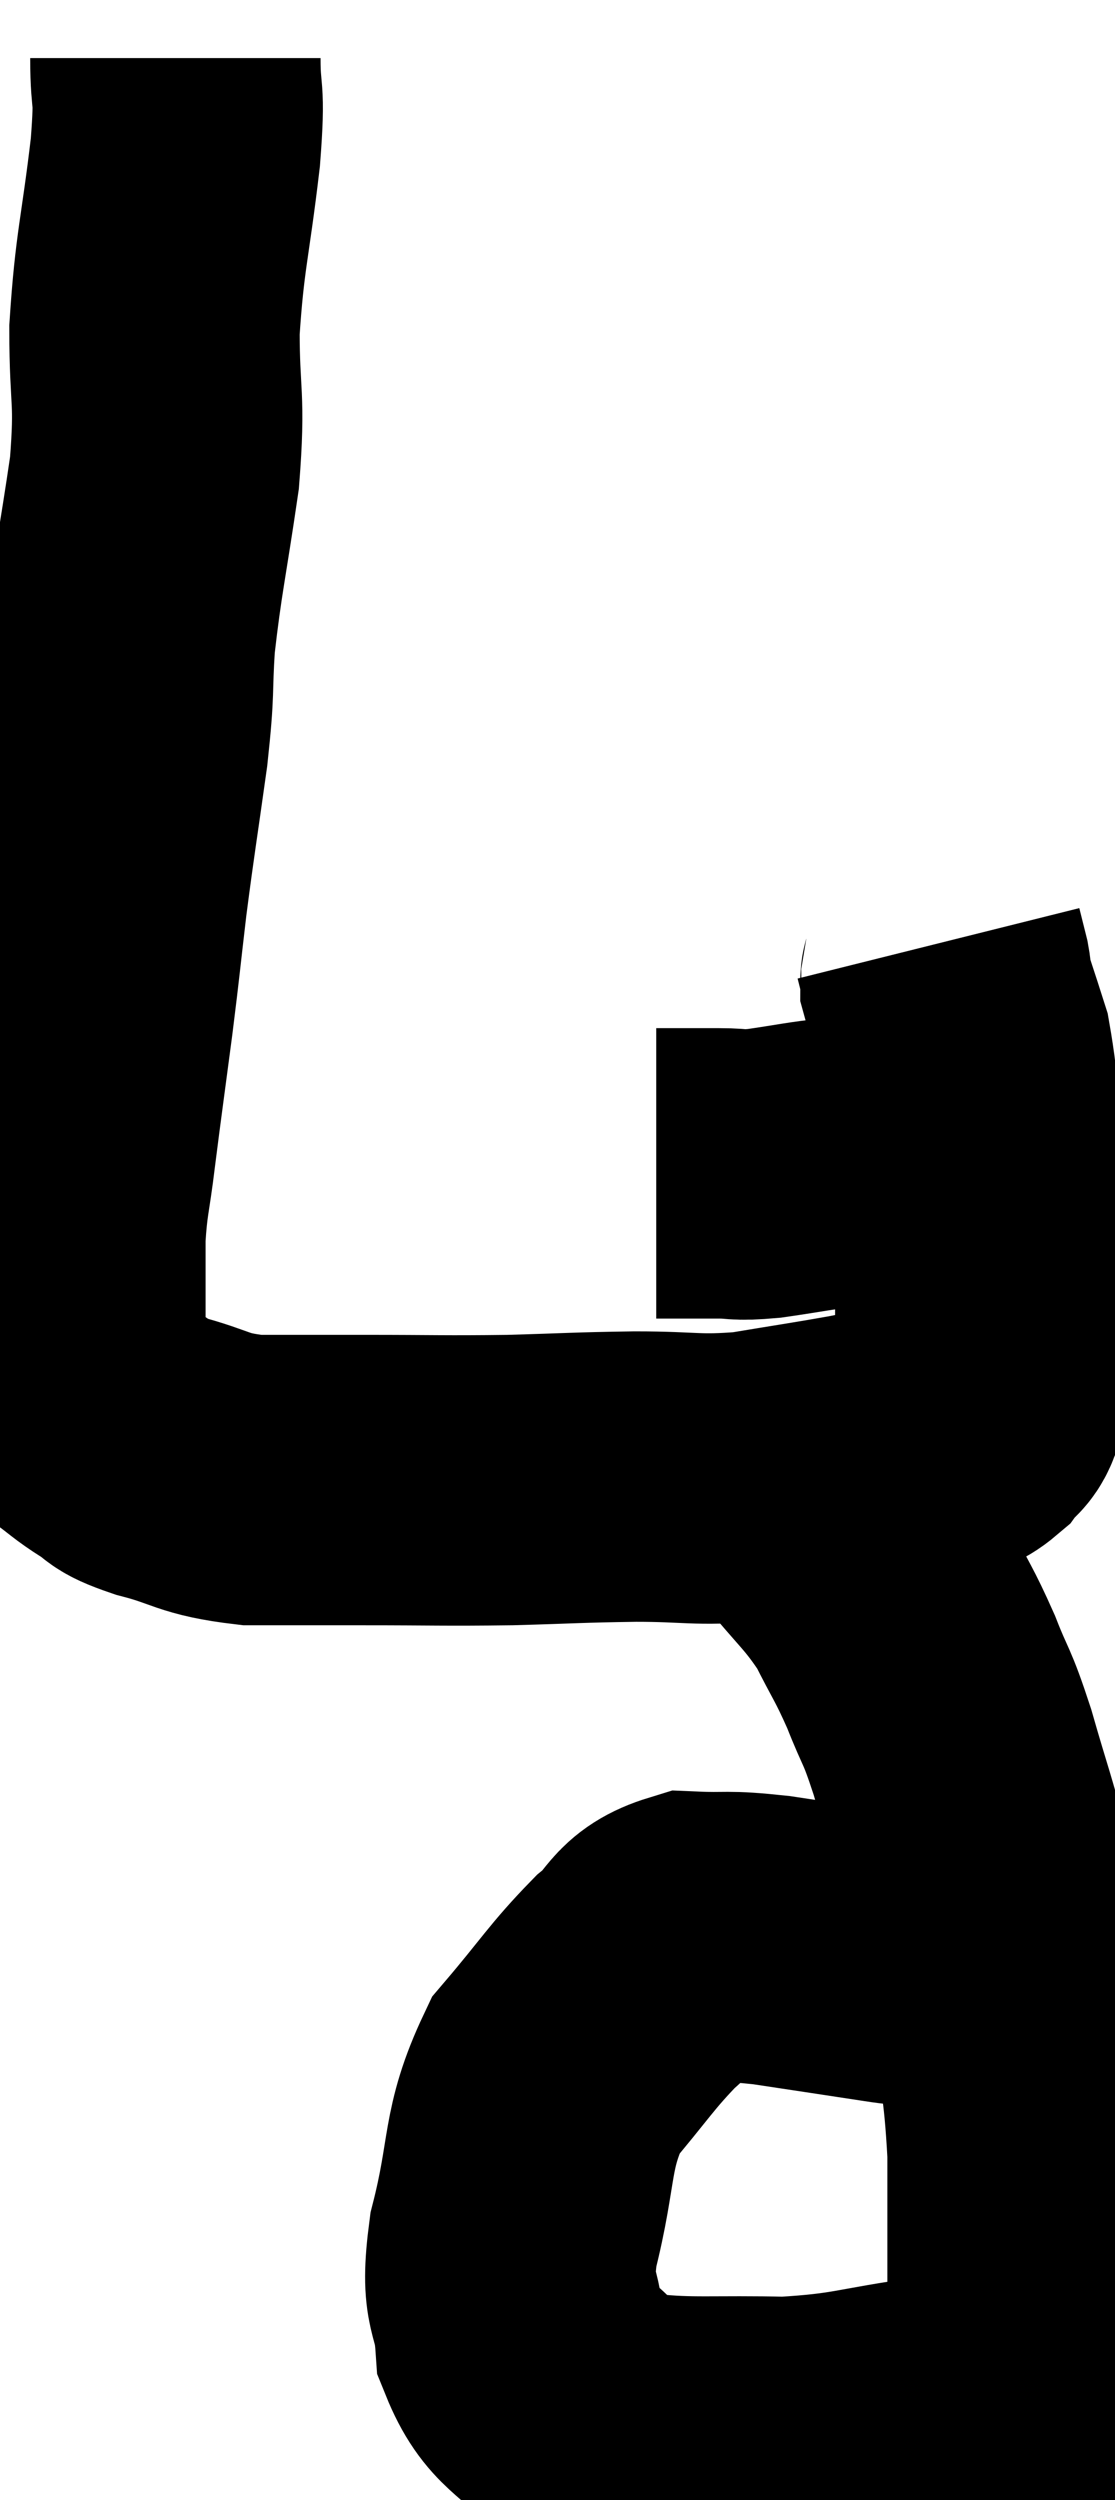 <svg xmlns="http://www.w3.org/2000/svg" viewBox="9.22 2.72 19.2 43.04" width="19.2" height="43.04"><path d="M 12.24 3.72 C 12.24 4.53, 12.33 4.17, 12.24 5.34 C 12.06 6.87, 11.97 7.02, 11.88 8.4 C 11.88 9.63, 11.985 9.525, 11.88 10.86 C 11.67 12.3, 11.595 12.555, 11.46 13.74 C 11.4 14.67, 11.46 14.49, 11.34 15.6 C 11.16 16.89, 11.13 17.025, 10.98 18.18 C 10.86 19.2, 10.875 19.14, 10.74 20.22 C 10.59 21.36, 10.56 21.555, 10.44 22.5 C 10.35 23.25, 10.305 23.28, 10.26 24 C 10.26 24.69, 10.26 24.765, 10.26 25.38 C 10.26 25.92, 10.17 26.07, 10.26 26.46 C 10.44 26.7, 10.365 26.7, 10.62 26.94 C 10.95 27.18, 10.95 27.21, 11.28 27.42 C 11.61 27.6, 11.37 27.585, 11.94 27.78 C 12.75 27.99, 12.675 28.095, 13.56 28.2 C 14.52 28.2, 14.37 28.2, 15.48 28.2 C 16.74 28.2, 16.83 28.215, 18 28.2 C 19.08 28.17, 19.125 28.155, 20.16 28.14 C 21.15 28.14, 21.195 28.215, 22.14 28.14 C 23.04 27.99, 23.265 27.96, 23.94 27.84 C 24.39 27.75, 24.495 27.75, 24.84 27.66 C 25.08 27.57, 25.08 27.585, 25.32 27.48 C 25.56 27.36, 25.605 27.405, 25.8 27.24 C 25.95 27.03, 26.025 27.105, 26.1 26.82 C 26.1 26.46, 26.1 26.52, 26.1 26.1 C 26.1 25.62, 26.1 25.605, 26.1 25.14 C 26.1 24.69, 26.1 24.765, 26.1 24.24 C 26.1 23.64, 26.16 23.91, 26.1 23.04 C 25.98 21.9, 26.01 21.615, 25.86 20.76 C 25.68 20.19, 25.59 19.95, 25.5 19.62 C 25.5 19.53, 25.53 19.605, 25.5 19.44 C 25.44 19.2, 25.41 19.08, 25.38 18.96 C 25.38 18.96, 25.38 18.96, 25.38 18.96 L 25.38 18.96" fill="none" stroke="black" stroke-width="5"></path><path d="M 20.52 22.92 C 20.7 22.92, 20.61 22.92, 20.88 22.92 C 21.24 22.92, 21.225 22.92, 21.6 22.92 C 21.99 22.92, 21.87 22.965, 22.38 22.92 C 23.01 22.83, 23.175 22.785, 23.64 22.74 C 23.94 22.74, 24.015 22.74, 24.24 22.74 C 24.39 22.74, 24.345 22.74, 24.54 22.74 C 24.78 22.74, 24.78 22.74, 25.02 22.74 C 25.26 22.74, 25.35 22.74, 25.5 22.74 C 25.56 22.74, 25.59 22.74, 25.62 22.74 L 25.62 22.74" fill="none" stroke="black" stroke-width="5"></path><path d="M 22.8 28.2 C 23.01 28.44, 22.815 28.185, 23.22 28.68 C 23.82 29.43, 23.955 29.475, 24.42 30.18 C 24.75 30.84, 24.78 30.825, 25.08 31.5 C 25.35 32.19, 25.335 32.01, 25.62 32.88 C 25.92 33.93, 25.95 33.93, 26.22 34.98 C 26.46 36.03, 26.505 35.88, 26.7 37.08 C 26.85 38.43, 26.925 38.4, 27 39.78 C 27 41.19, 27 41.685, 27 42.6 C 27 43.02, 27.09 43.08, 27 43.44 C 26.82 43.74, 27.045 43.8, 26.64 44.04 C 26.01 44.22, 26.355 44.22, 25.38 44.4 C 24.06 44.58, 24.015 44.685, 22.74 44.76 C 21.51 44.73, 21.135 44.79, 20.28 44.7 C 19.8 44.55, 19.845 44.82, 19.32 44.4 C 18.75 43.71, 18.495 43.8, 18.18 43.02 C 18.12 42.15, 17.91 42.42, 18.06 41.28 C 18.42 39.87, 18.255 39.57, 18.78 38.46 C 19.47 37.65, 19.575 37.44, 20.16 36.84 C 20.64 36.45, 20.535 36.24, 21.12 36.06 C 21.81 36.09, 21.66 36.03, 22.5 36.12 C 23.49 36.27, 23.7 36.3, 24.48 36.42 C 25.05 36.51, 25.095 36.45, 25.62 36.6 C 26.1 36.81, 26.175 36.81, 26.58 37.02 C 26.91 37.23, 27.03 37.32, 27.24 37.44 C 27.33 37.47, 27.375 37.485, 27.42 37.5 C 27.42 37.5, 27.42 37.5, 27.42 37.5 L 27.42 37.5" fill="none" stroke="black" stroke-width="5"></path></svg>